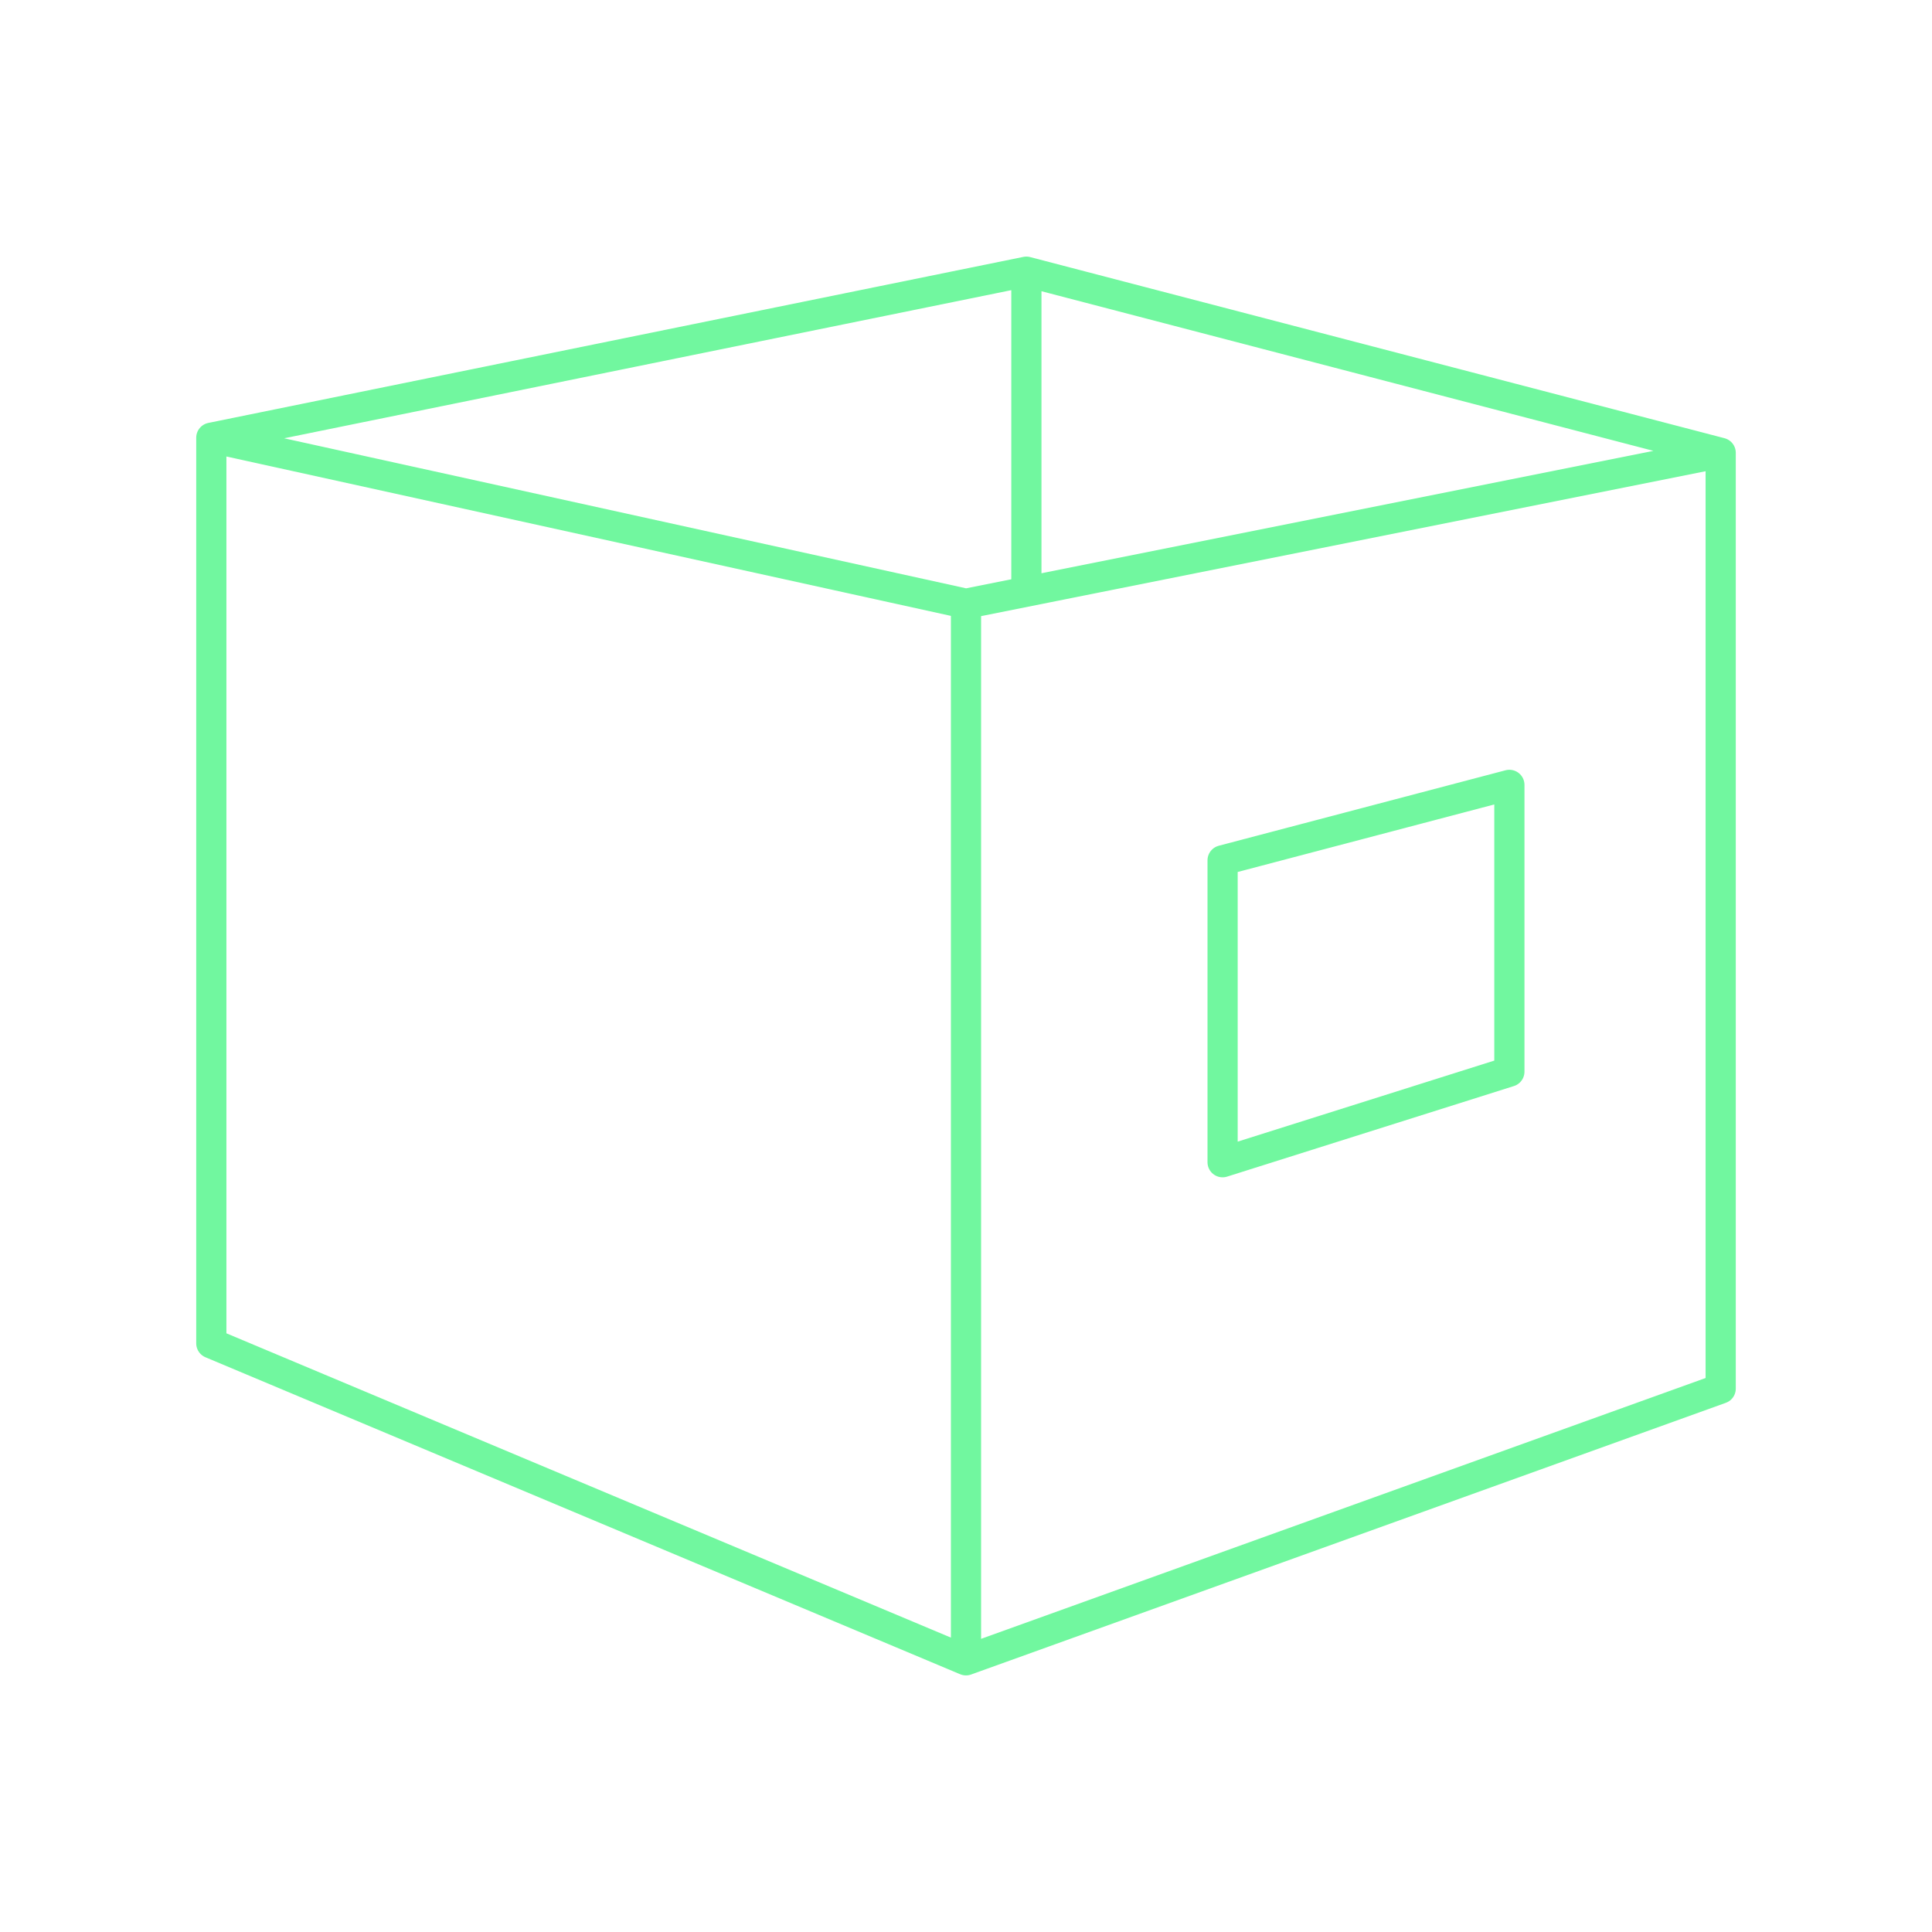 <svg xmlns="http://www.w3.org/2000/svg" viewBox="0 0 128 128" stroke-linejoin="round" stroke="#71F79F" fill="none" stroke-width="2"><path d="M64 40l50-10V92L64 110Zv70L14 89V29ZM14 29 64 40l50-10L68 18ZM81 77V57l19-5V71ZM68 18V39" /></svg>
